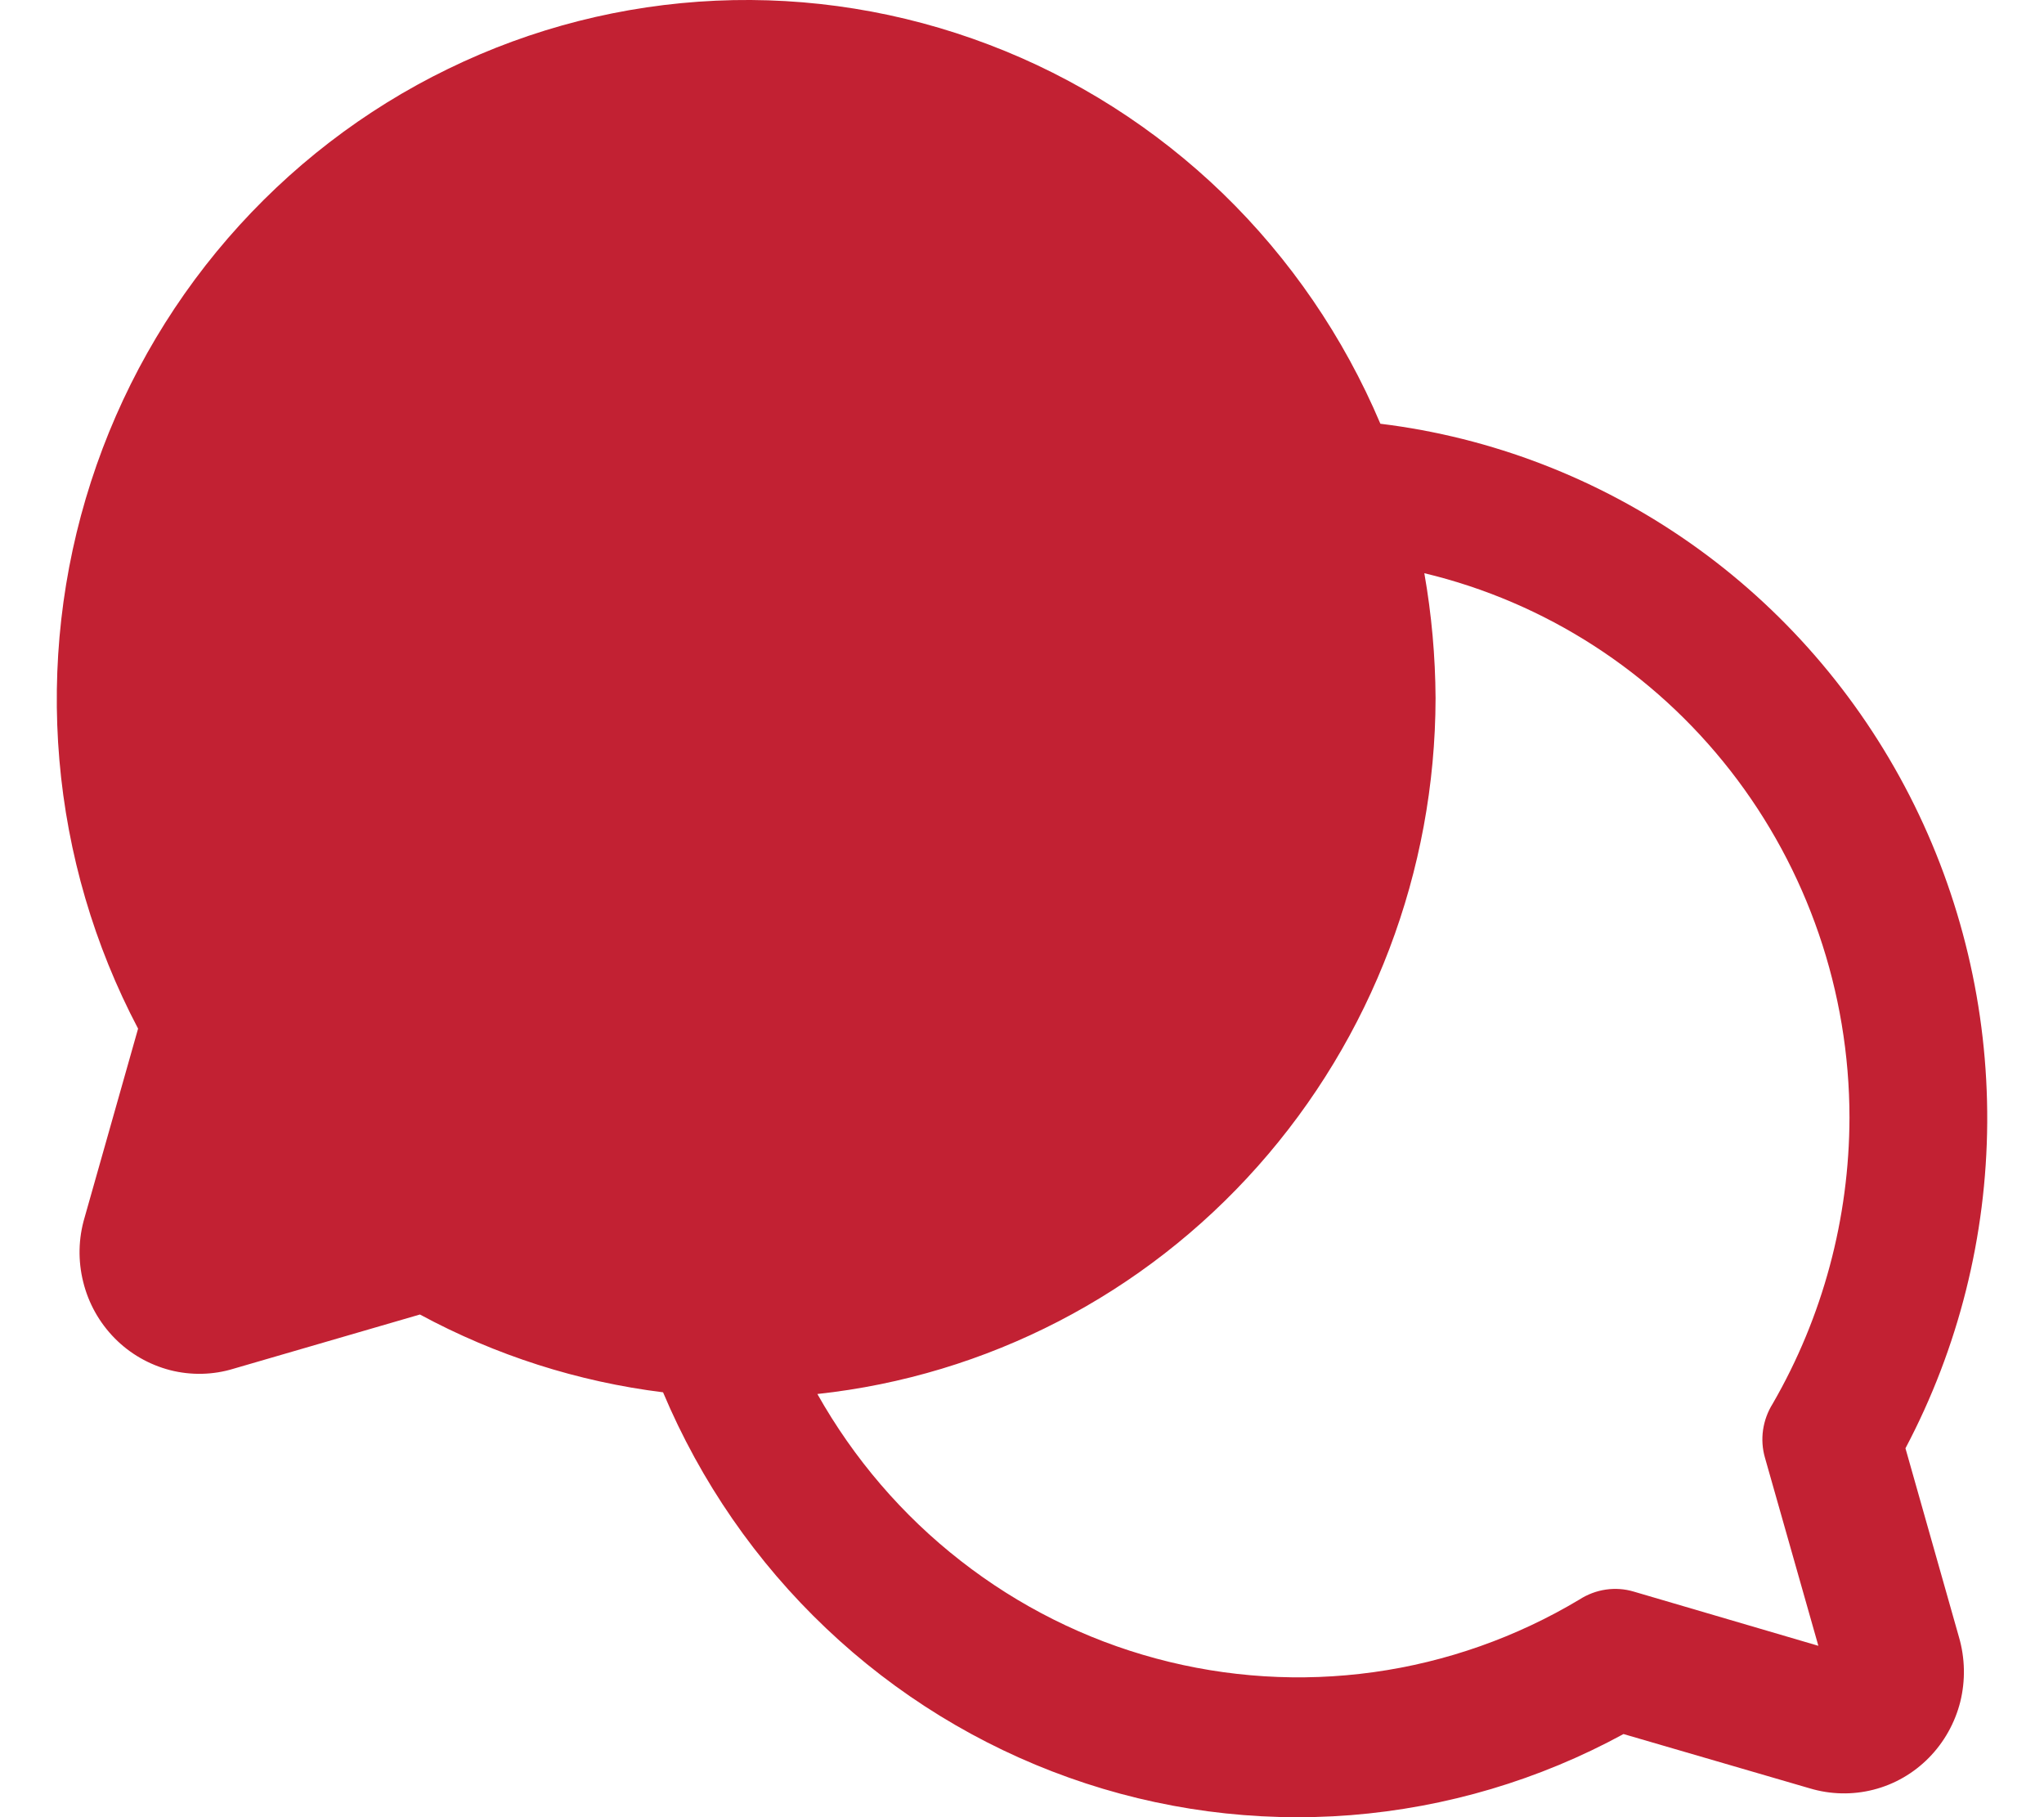 <svg width="18" height="16" viewBox="0 0 18 16" fill="none" xmlns="http://www.w3.org/2000/svg">
<path d="M16.78 12.752C17.247 11.869 17.494 10.884 17.5 9.883C17.506 8.881 17.271 7.893 16.816 7.005C16.36 6.116 15.698 5.353 14.886 4.783C14.074 4.213 13.137 3.851 12.156 3.731C11.833 2.968 11.361 2.278 10.769 1.704C10.176 1.131 9.475 0.684 8.708 0.393C7.941 0.101 7.123 -0.031 6.305 0.006C5.486 0.043 4.683 0.247 3.945 0.607C3.206 0.966 2.547 1.474 2.006 2.099C1.466 2.723 1.056 3.452 0.801 4.242C0.546 5.031 0.452 5.865 0.523 6.692C0.594 7.52 0.83 8.324 1.216 9.057L0.745 10.72C0.69 10.905 0.686 11.101 0.733 11.288C0.779 11.475 0.875 11.646 1.01 11.783C1.144 11.919 1.313 12.016 1.498 12.064C1.682 12.111 1.876 12.107 2.058 12.051L3.698 11.574C4.364 11.934 5.09 12.166 5.839 12.259C6.17 13.045 6.659 13.753 7.275 14.337C7.89 14.921 8.619 15.369 9.414 15.652C10.21 15.936 11.055 16.048 11.896 15.982C12.736 15.915 13.554 15.673 14.297 15.268L15.937 15.746C16.12 15.801 16.314 15.805 16.498 15.758C16.683 15.711 16.851 15.614 16.986 15.477C17.12 15.341 17.216 15.17 17.263 14.983C17.309 14.796 17.305 14.599 17.251 14.414L16.78 12.752ZM15.611 12.359C15.567 12.429 15.538 12.508 15.526 12.59C15.514 12.673 15.52 12.757 15.543 12.836L16.013 14.491L14.388 14.014C14.308 13.99 14.224 13.984 14.142 13.996C14.059 14.008 13.98 14.038 13.91 14.083C13.354 14.416 12.737 14.634 12.097 14.723C11.457 14.812 10.805 14.771 10.181 14.603C9.556 14.435 8.971 14.142 8.459 13.742C7.947 13.343 7.519 12.844 7.198 12.274C8.691 12.113 10.073 11.399 11.077 10.268C12.082 9.137 12.639 7.67 12.642 6.148C12.64 5.779 12.607 5.411 12.543 5.047C13.609 5.302 14.558 5.914 15.238 6.785C15.917 7.655 16.287 8.732 16.287 9.842C16.285 10.727 16.052 11.596 15.611 12.359V12.359Z" fill="#C22133"/>
</svg>
